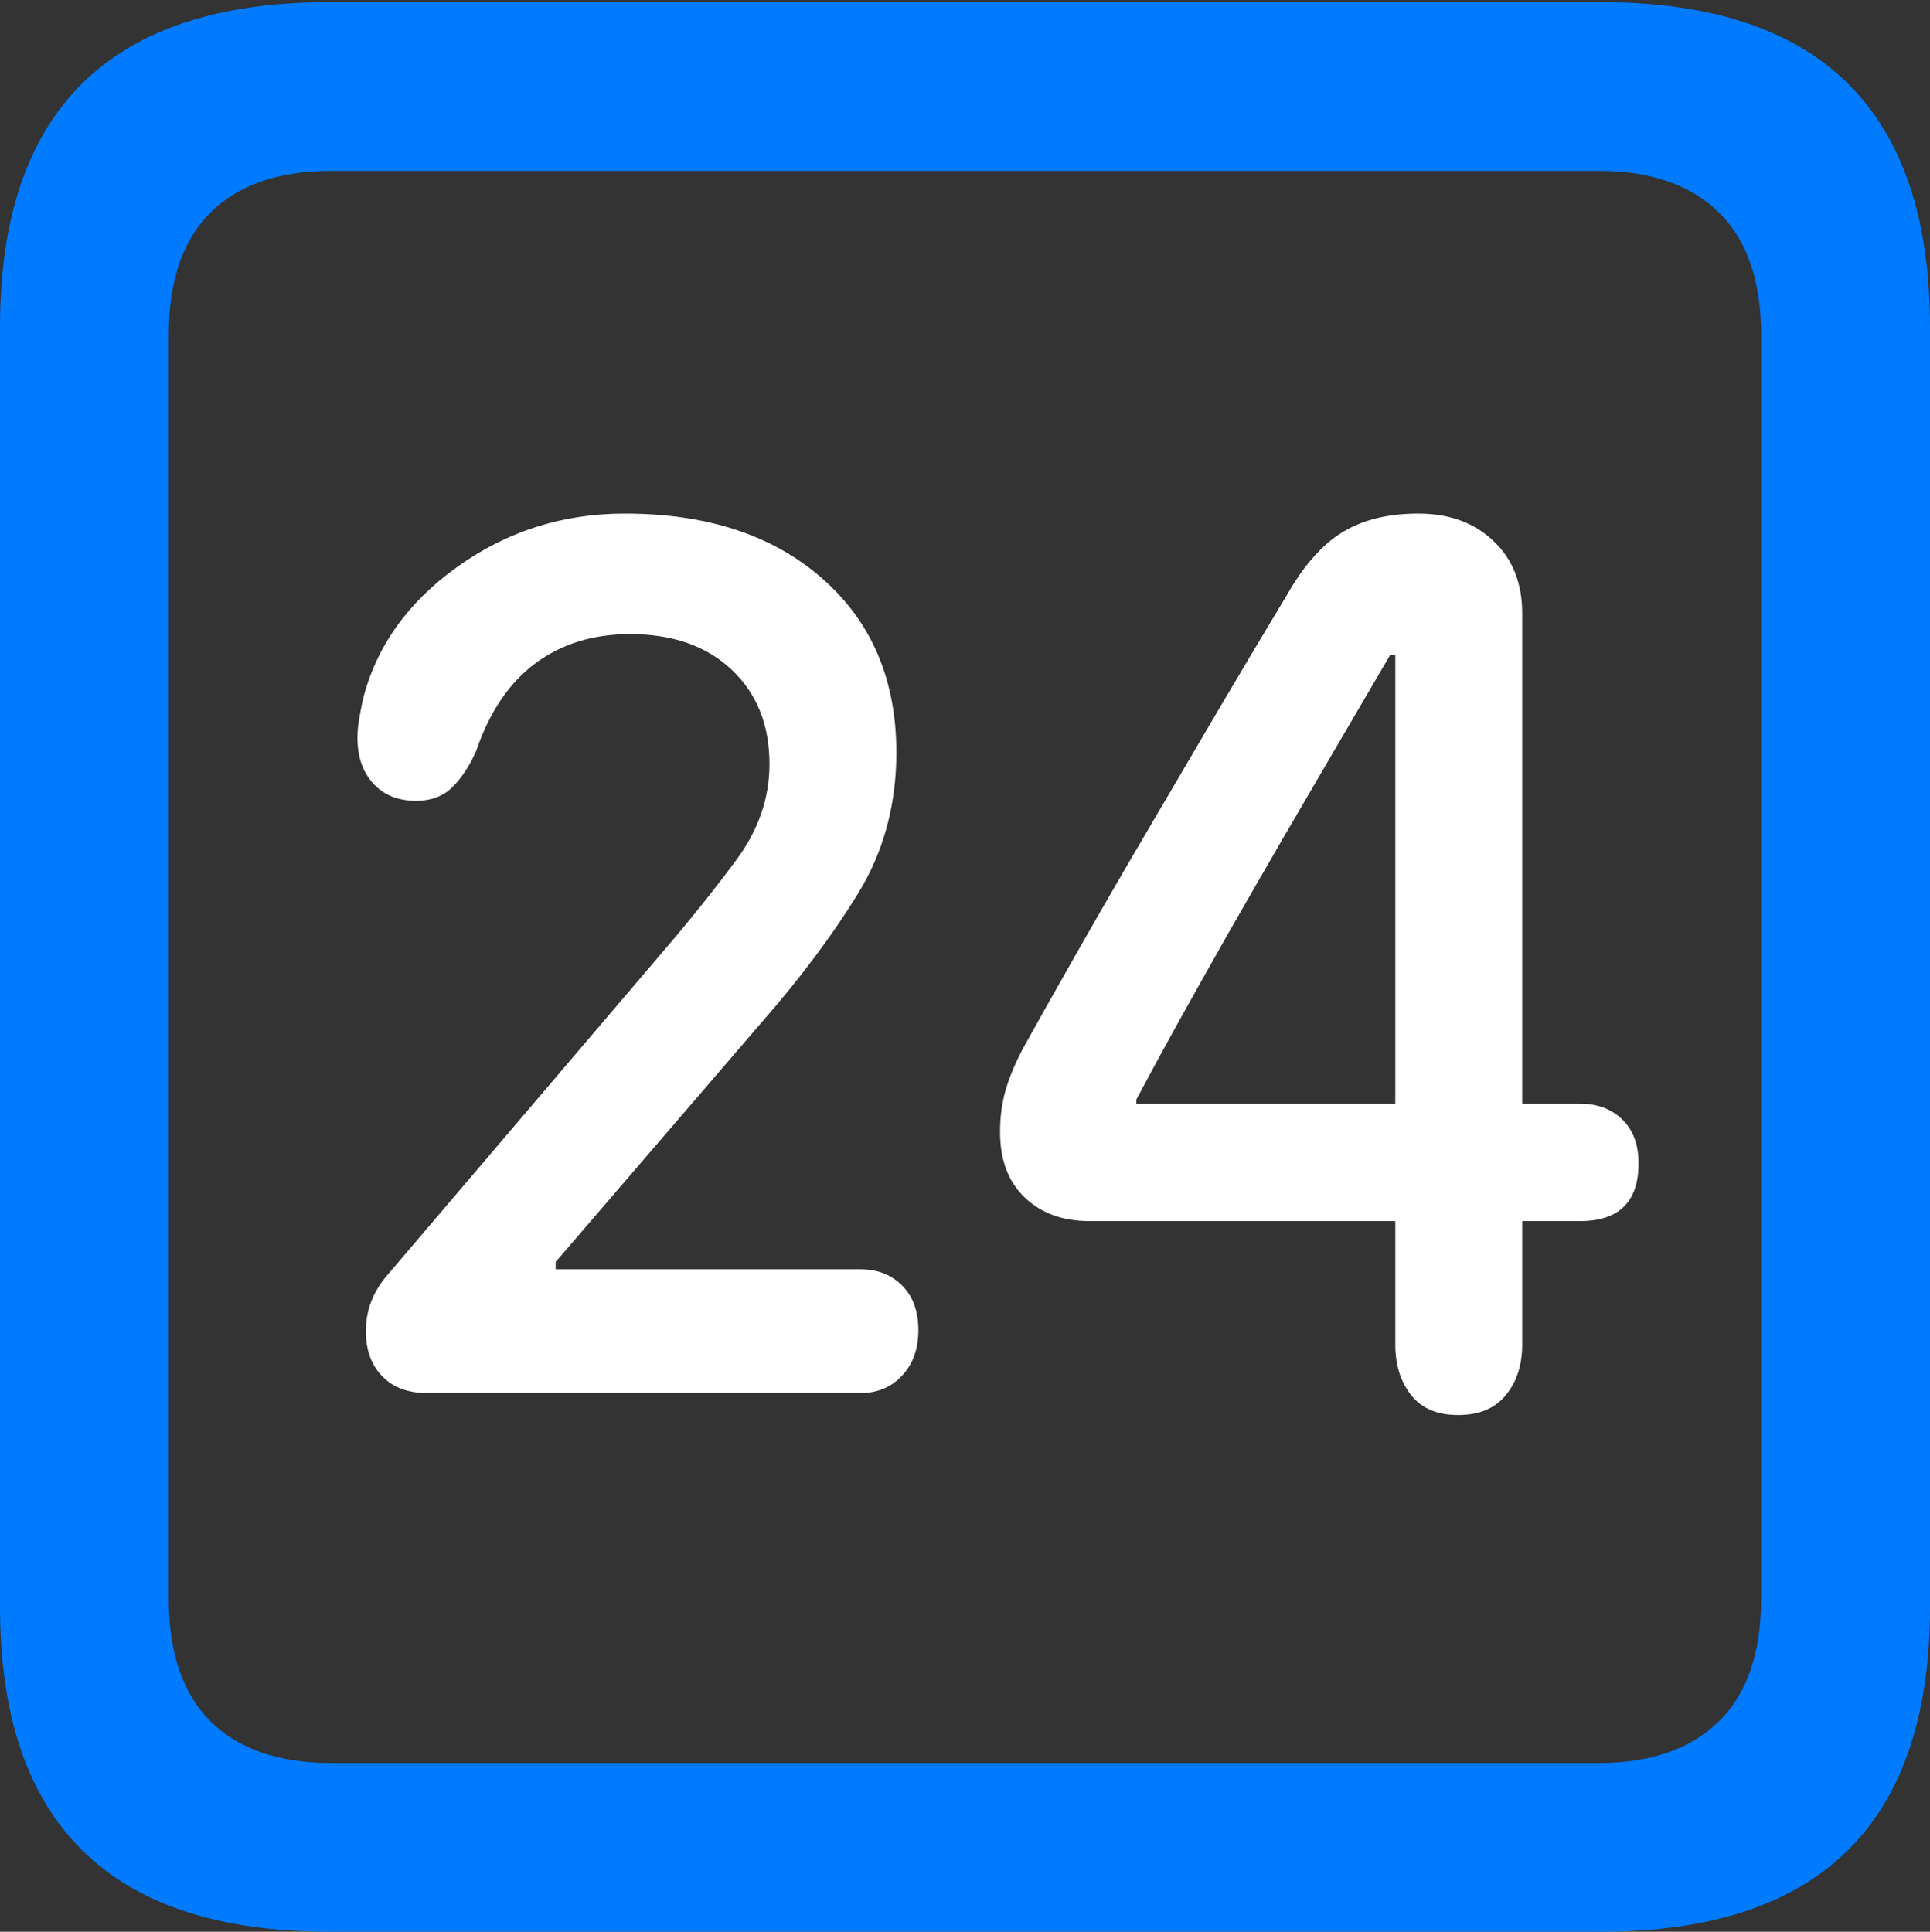 <?xml version="1.0" encoding="UTF-8"?>
<!--Generator: Apple Native CoreSVG 175.5-->
<!DOCTYPE svg
PUBLIC "-//W3C//DTD SVG 1.1//EN"
       "http://www.w3.org/Graphics/SVG/1.1/DTD/svg11.dtd">
<svg version="1.1" xmlns="http://www.w3.org/2000/svg" xmlns:xlink="http://www.w3.org/1999/xlink" width="17.979" height="17.998">
 <rect width="100%" height="100%" fill="#333333" stroke="none"/>
 <g>
  <rect height="17.998" opacity="0" width="17.979" x="0" y="0"/>
  <path d="M3.066 17.998L14.912 17.998Q16.445 17.998 17.212 17.241Q17.979 16.484 17.979 14.971L17.979 3.047Q17.979 1.533 17.212 0.776Q16.445 0.02 14.912 0.02L3.066 0.02Q1.533 0.02 0.767 0.776Q0 1.533 0 3.047L0 14.971Q0 16.484 0.767 17.241Q1.533 17.998 3.066 17.998ZM3.086 16.426Q2.354 16.426 1.963 16.04Q1.572 15.654 1.572 14.893L1.572 3.125Q1.572 2.363 1.963 1.978Q2.354 1.592 3.086 1.592L14.893 1.592Q15.615 1.592 16.011 1.978Q16.406 2.363 16.406 3.125L16.406 14.893Q16.406 15.654 16.011 16.04Q15.615 16.426 14.893 16.426Z" fill="#007aff"/>
  <path d="M3.975 12.979L8.018 12.979Q8.252 12.979 8.403 12.817Q8.555 12.656 8.555 12.393Q8.555 12.129 8.403 11.977Q8.252 11.826 8.018 11.826L5.176 11.826L5.176 11.758L7.09 9.531Q7.637 8.906 7.993 8.325Q8.35 7.744 8.35 7.012Q8.35 5.996 7.661 5.391Q6.973 4.785 5.82 4.785Q4.951 4.785 4.258 5.283Q3.564 5.781 3.379 6.523Q3.359 6.621 3.345 6.704Q3.33 6.787 3.33 6.875Q3.33 7.139 3.477 7.3Q3.623 7.461 3.877 7.461Q4.082 7.461 4.209 7.339Q4.336 7.217 4.434 7.002Q4.619 6.455 4.985 6.182Q5.352 5.908 5.869 5.908Q6.465 5.908 6.816 6.24Q7.168 6.572 7.168 7.119Q7.168 7.598 6.855 8.018Q6.543 8.438 6.191 8.848L3.613 11.875Q3.408 12.109 3.408 12.402Q3.408 12.666 3.56 12.822Q3.711 12.979 3.975 12.979ZM13.584 13.184Q13.877 13.184 14.028 12.998Q14.18 12.812 14.18 12.529L14.18 11.377L14.717 11.377Q15.264 11.377 15.264 10.84Q15.264 10.576 15.112 10.43Q14.961 10.283 14.717 10.283L14.18 10.283L14.18 5.713Q14.18 5.293 13.911 5.039Q13.643 4.785 13.213 4.785Q12.793 4.785 12.51 4.956Q12.227 5.127 11.992 5.537Q11.68 6.055 11.352 6.611Q11.025 7.168 10.698 7.725Q10.371 8.281 10.073 8.804Q9.775 9.326 9.531 9.766Q9.414 9.99 9.365 10.166Q9.316 10.342 9.316 10.547Q9.316 10.938 9.546 11.157Q9.775 11.377 10.146 11.377L12.998 11.377L12.998 12.529Q12.998 12.812 13.145 12.998Q13.291 13.184 13.584 13.184ZM12.998 10.283L10.586 10.283L10.586 10.244Q10.762 9.912 10.981 9.517Q11.201 9.121 11.445 8.691Q11.69 8.262 11.948 7.817Q12.207 7.373 12.461 6.938Q12.715 6.504 12.949 6.104L12.998 6.104Z" fill="#ffffff"/>
 </g>
</svg>
